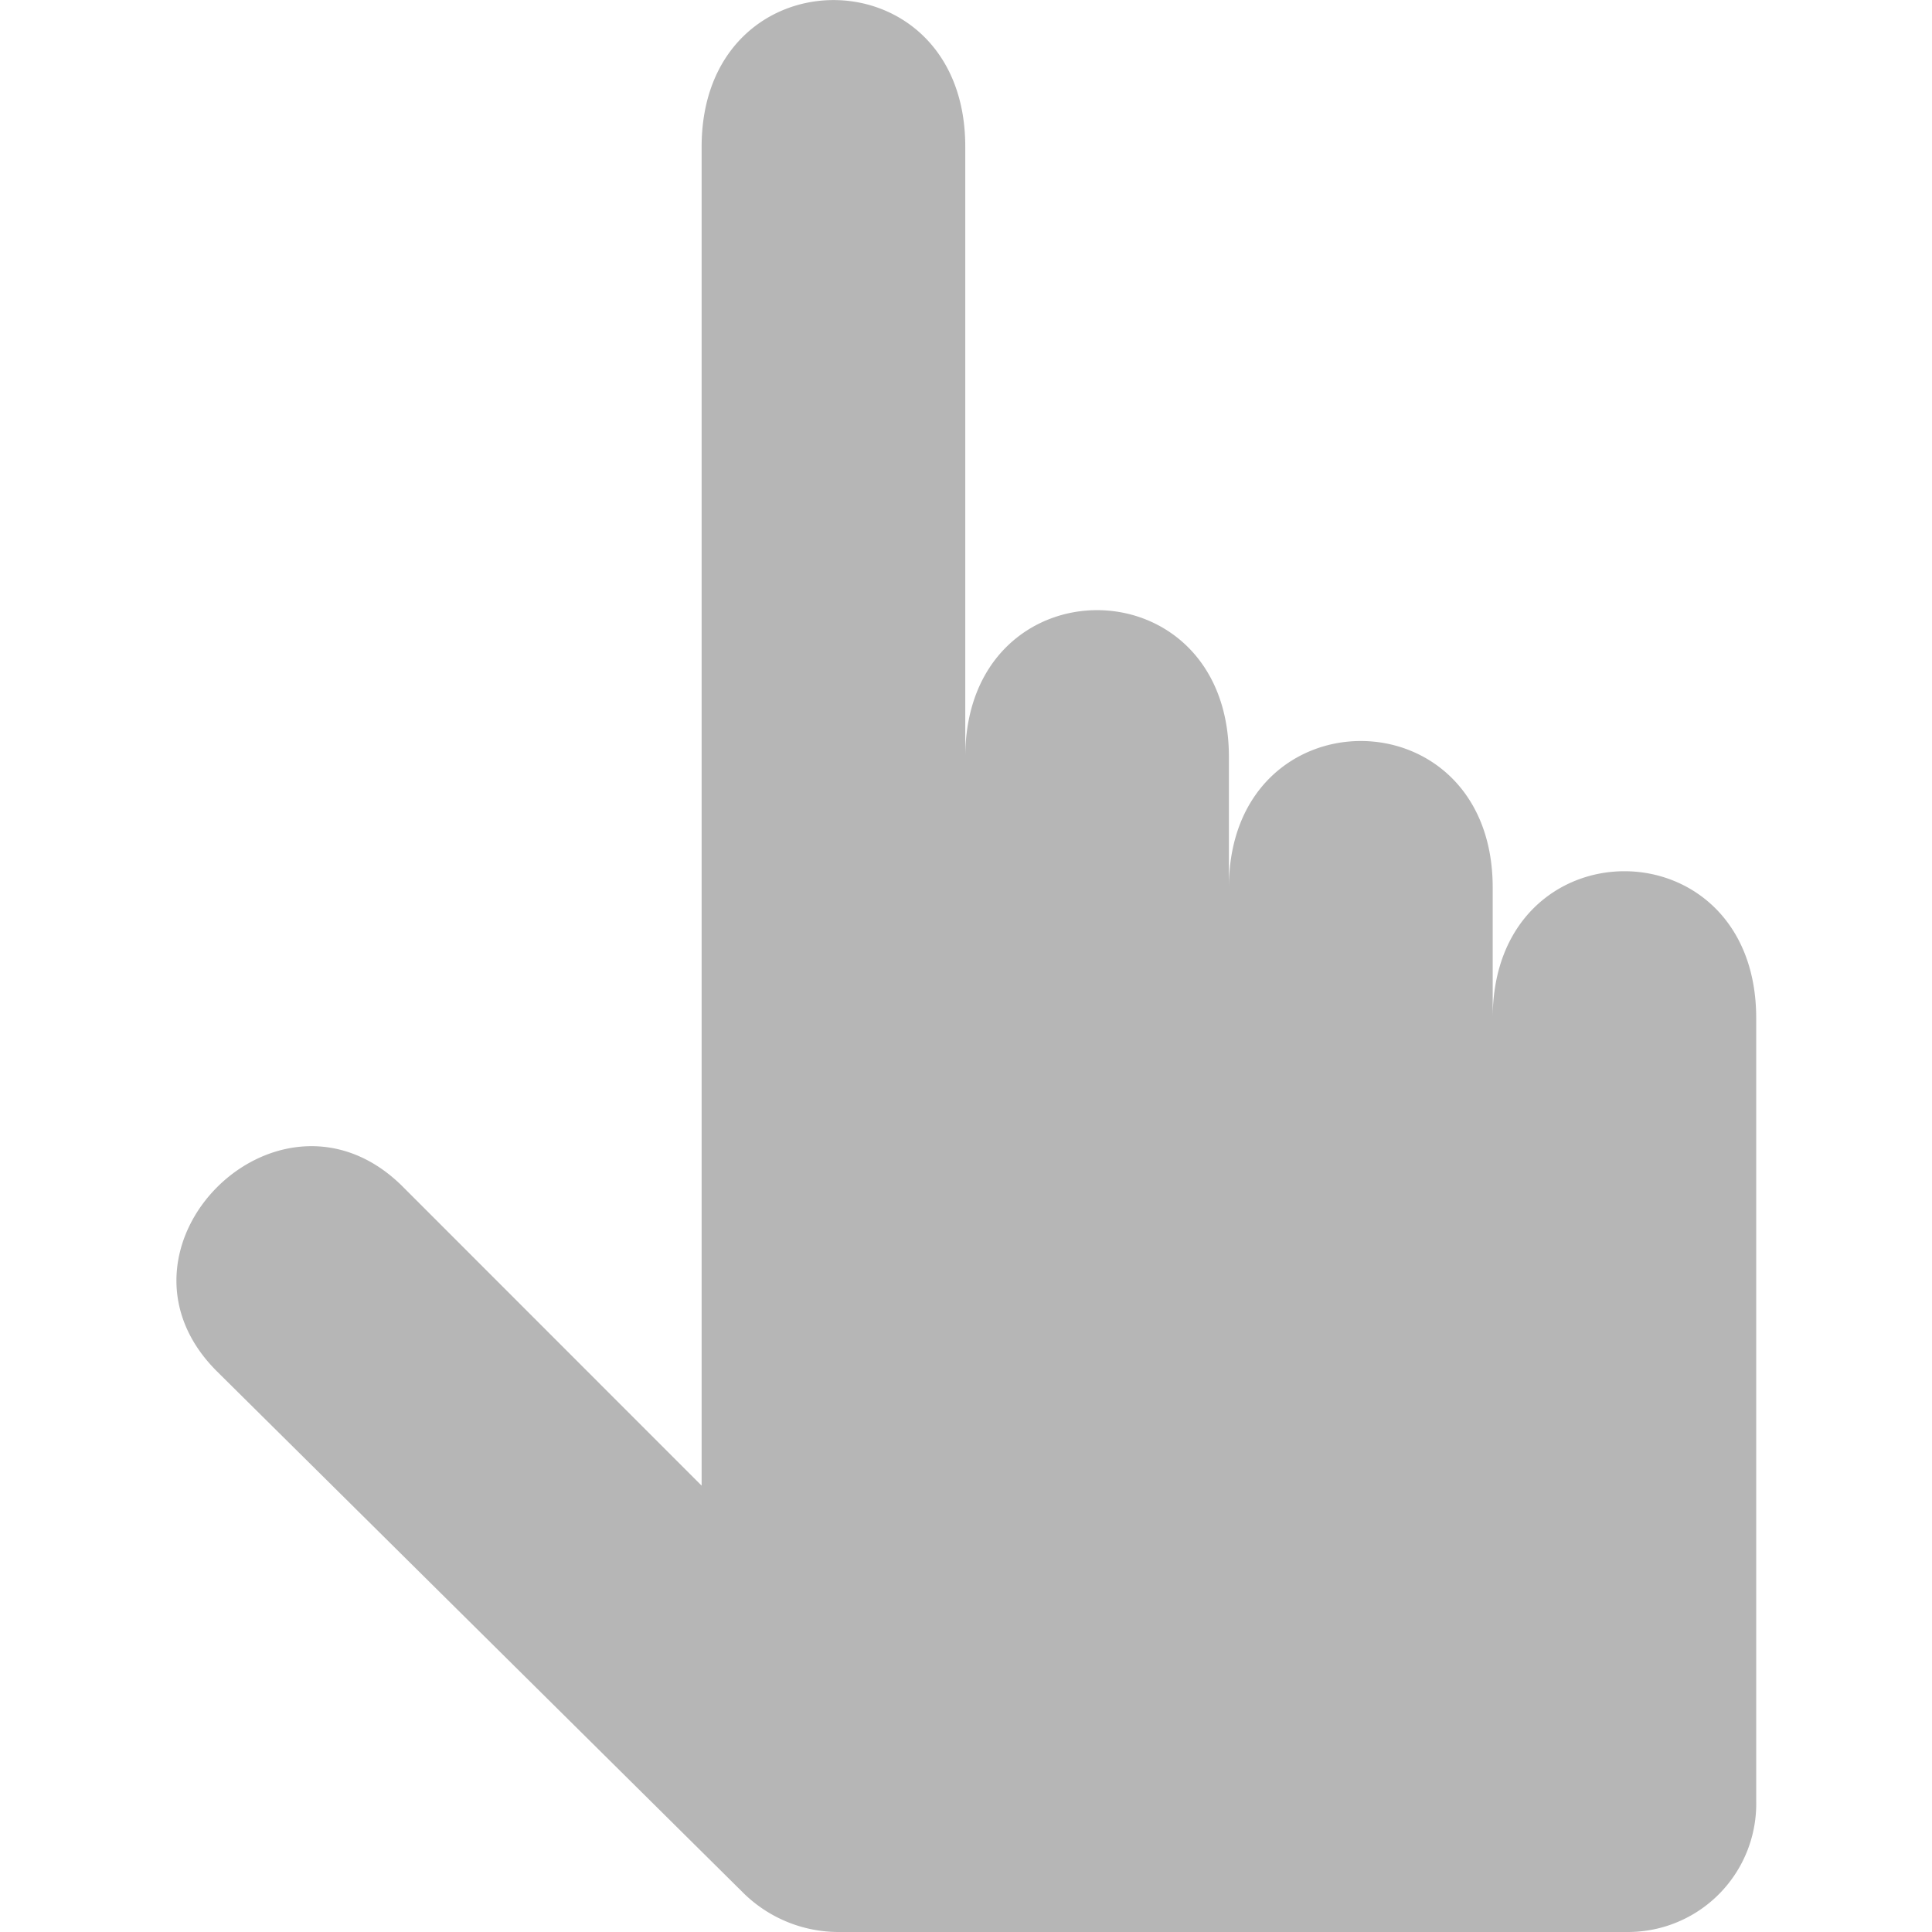 <?xml version="1.0" standalone="no"?><!DOCTYPE svg PUBLIC "-//W3C//DTD SVG 1.1//EN" "http://www.w3.org/Graphics/SVG/1.1/DTD/svg11.dtd"><svg t="1695623839833" class="icon" viewBox="0 0 1024 1024" version="1.1" xmlns="http://www.w3.org/2000/svg" p-id="4071" xmlns:xlink="http://www.w3.org/1999/xlink" width="200" height="200"><path d="M791.16 470.419c0-103.556-139.811-103.556-139.811 0v-69.188c0-103.782-139.736-103.782-139.736 0V77.874c0.151-103.782-139.736-103.782-139.736 0v709.556l-158.619-158.695c-65.336-64.732-163.604 33.159-98.193 98.193l279.472 276.904a71.907 71.907 0 0 0 49.399 20.167h418.906a67.98 67.98 0 0 0 67.98-69.566V539.607c0-103.782-139.66-103.782-139.66 0z" fill="#B6B6B6" p-id="4072"></path></svg>